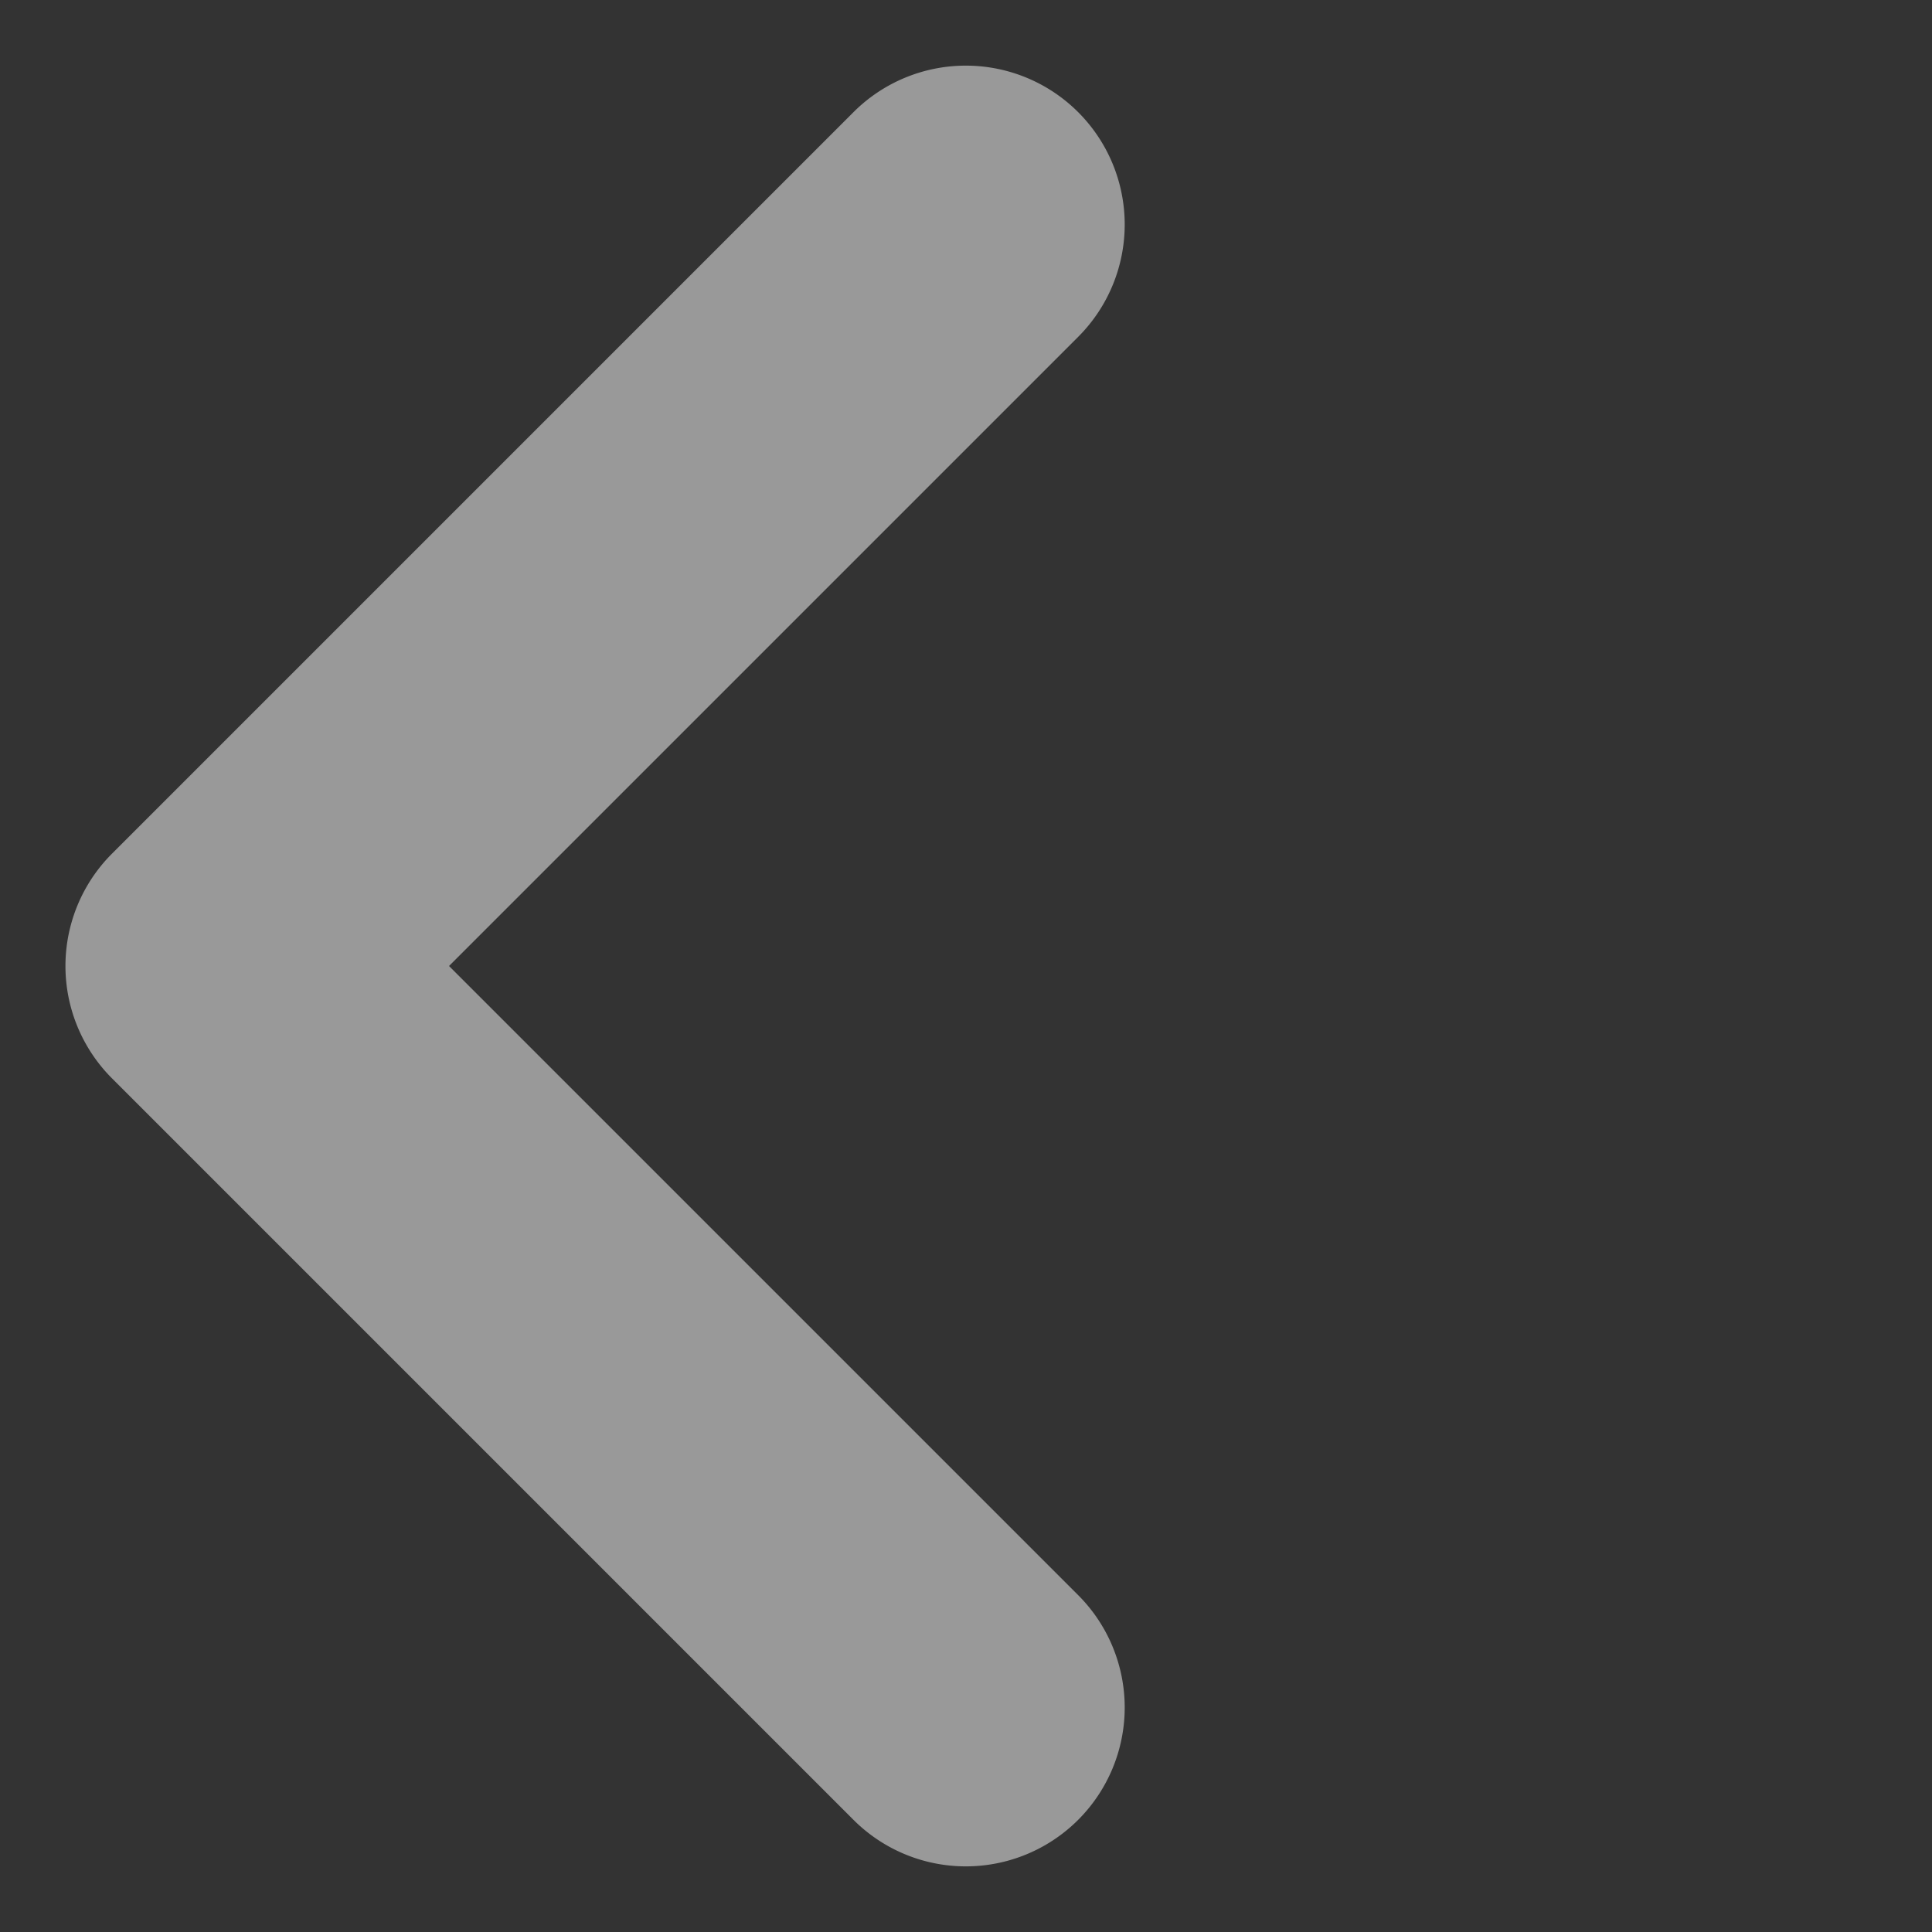 <svg xmlns="http://www.w3.org/2000/svg" width="12.16" height="12.16" viewBox="0 0 12.16 12.16"><rect x="0" y="0" width="12.16" height="12.16" fill="#333333" stroke="none"/><defs><style>.a{fill:#fff;opacity:0.5;}</style></defs><path class="a" d="M7.6,0a1,1,0,0,0-1,1V6.6H1a1,1,0,1,0,0,2H7.6a1,1,0,0,0,1-1V1A1,1,0,0,0,7.6,0Z" transform="translate(12.16 6.08) rotate(135)"/></svg>